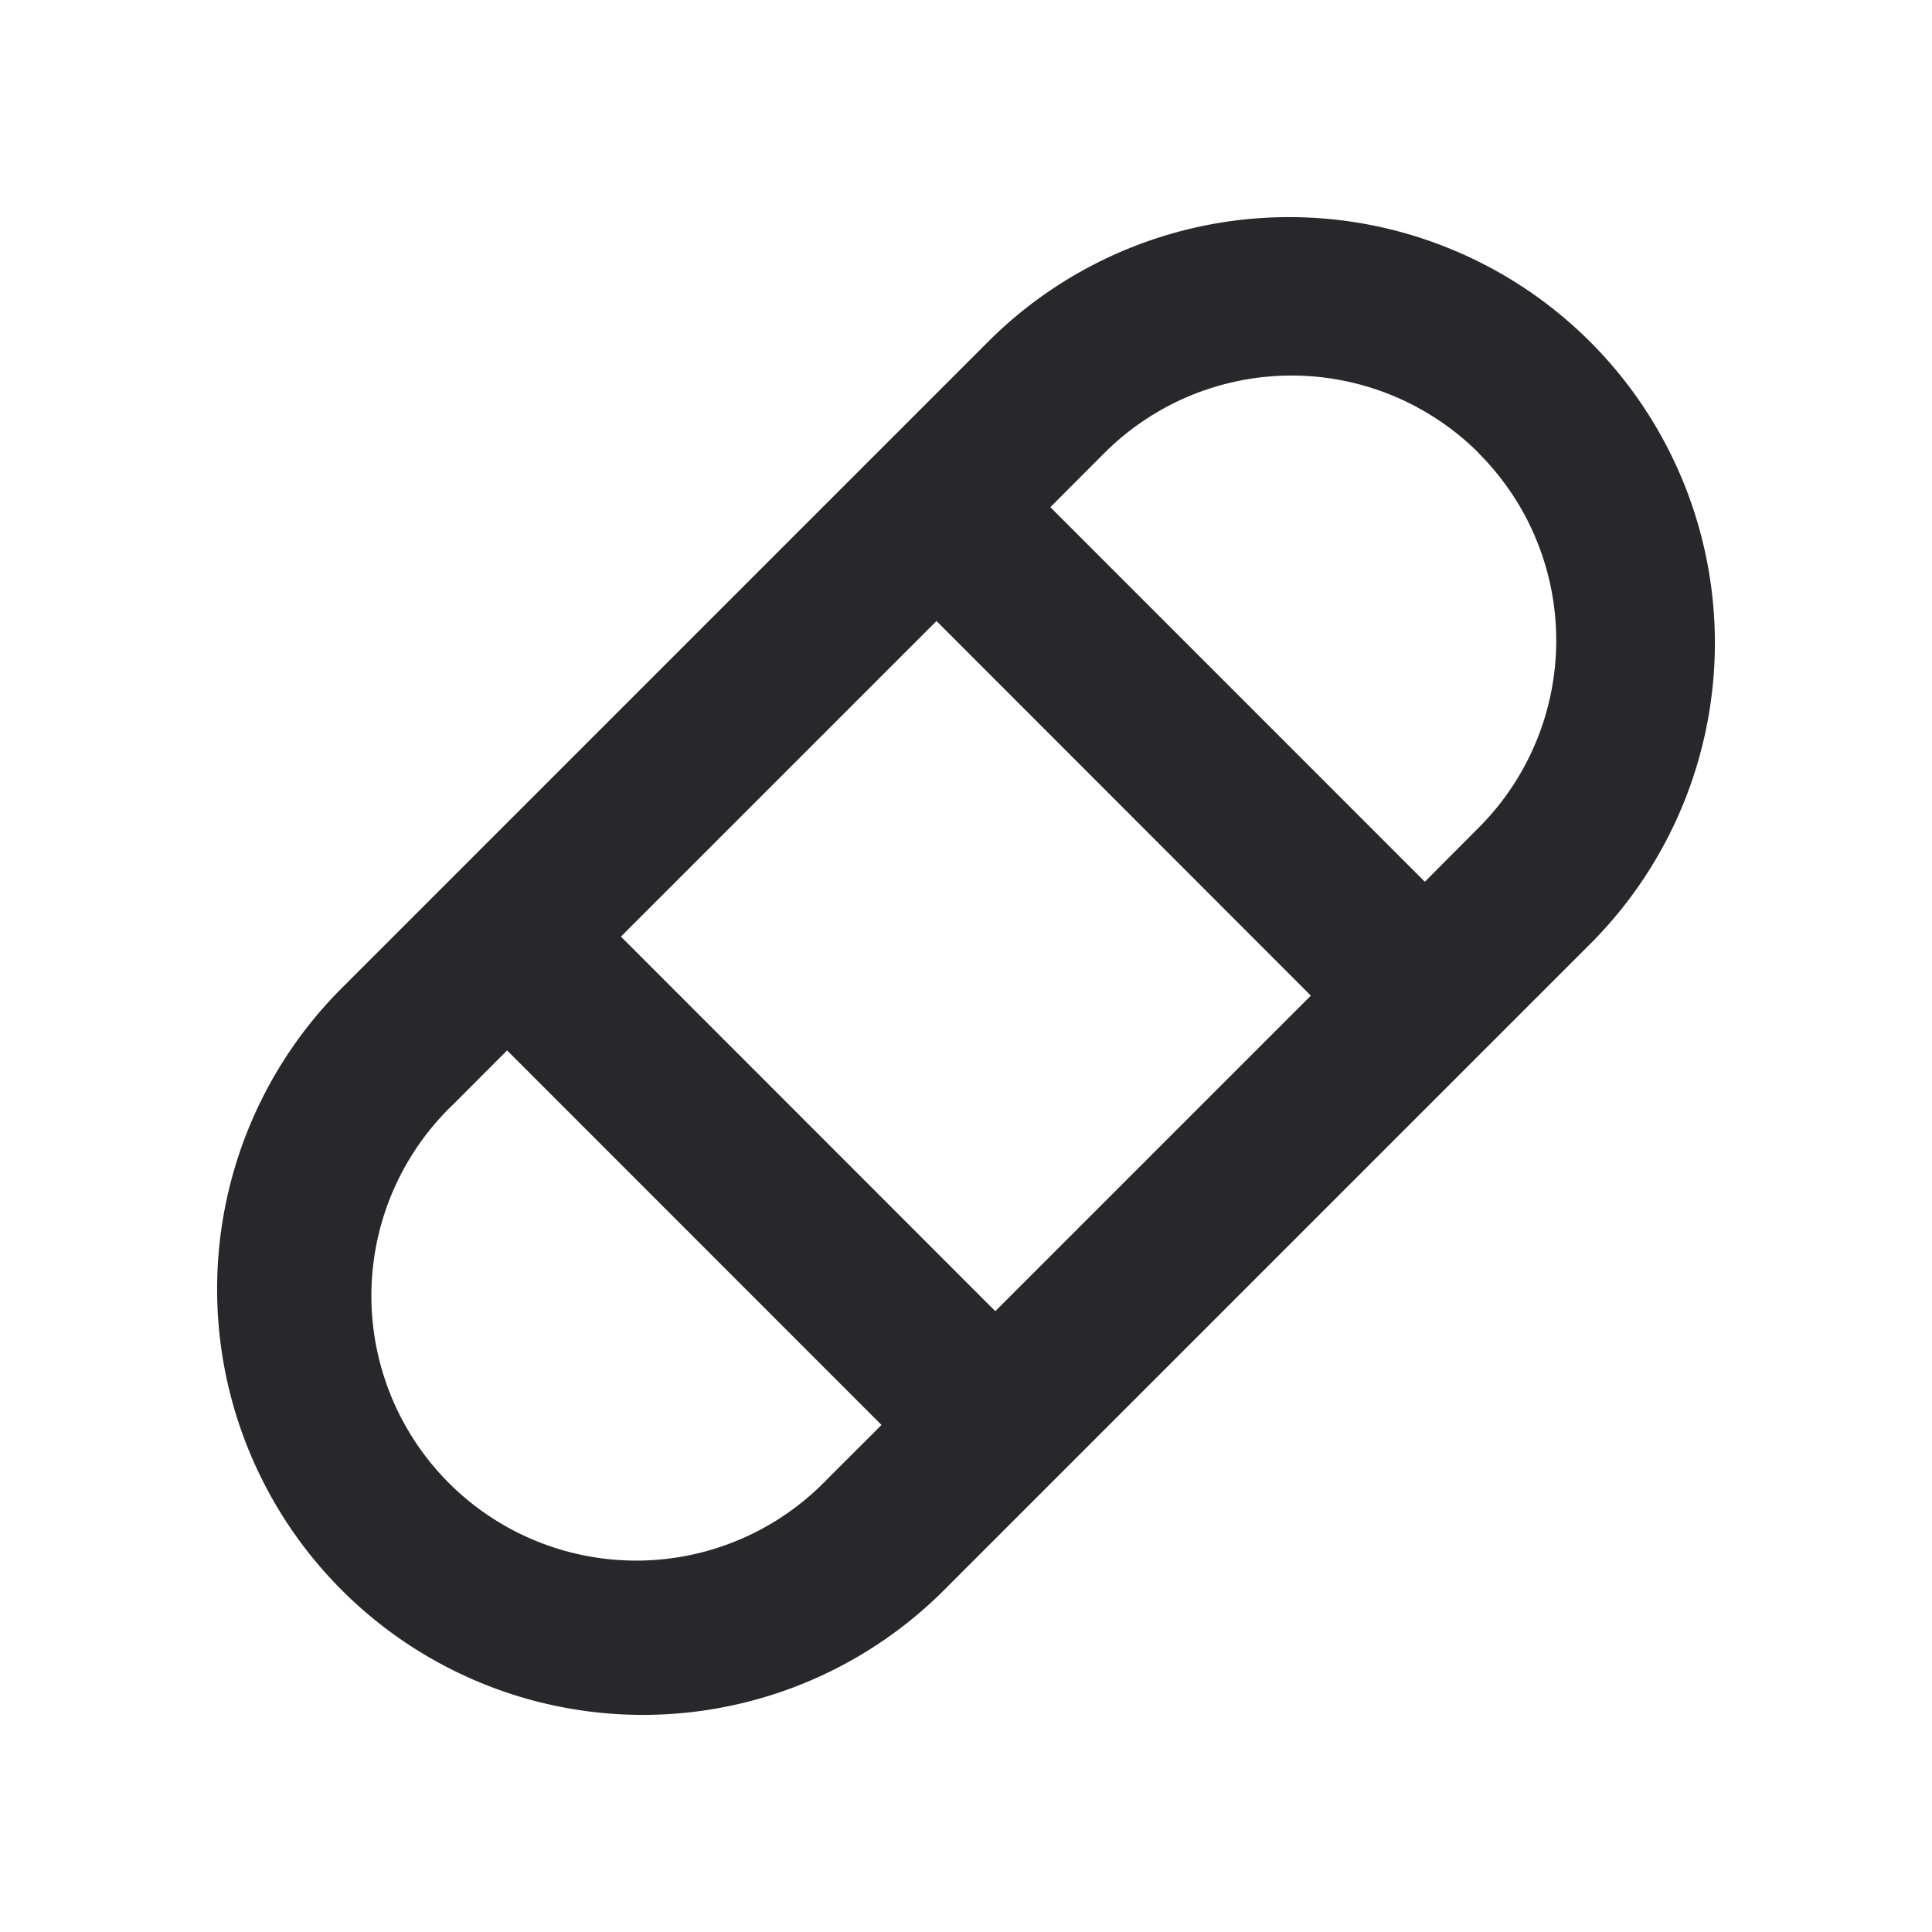 <svg xmlns="http://www.w3.org/2000/svg" style="color: transparent; fill: #28282A;" viewBox="0 0 18 18"><path clip-rule="evenodd" d="M9.228 3.162a3.967 3.967 0 015.61 5.61l-6.066 6.066a3.967 3.967 0 01-5.61-5.61l6.066-6.066zm4.55 1.06a2.467 2.467 0 00-3.49 0l-.502.503 3.489 3.49.502-.504a2.467 2.467 0 000-3.488zM5.785 8.726l2.94-2.94 3.488 3.49-2.94 2.94-3.488-3.49zm-1.06 1.06l-.503.504a2.467 2.467 0 103.488 3.488l.503-.502-3.489-3.49z" fill-rule="evenodd"></path></svg>